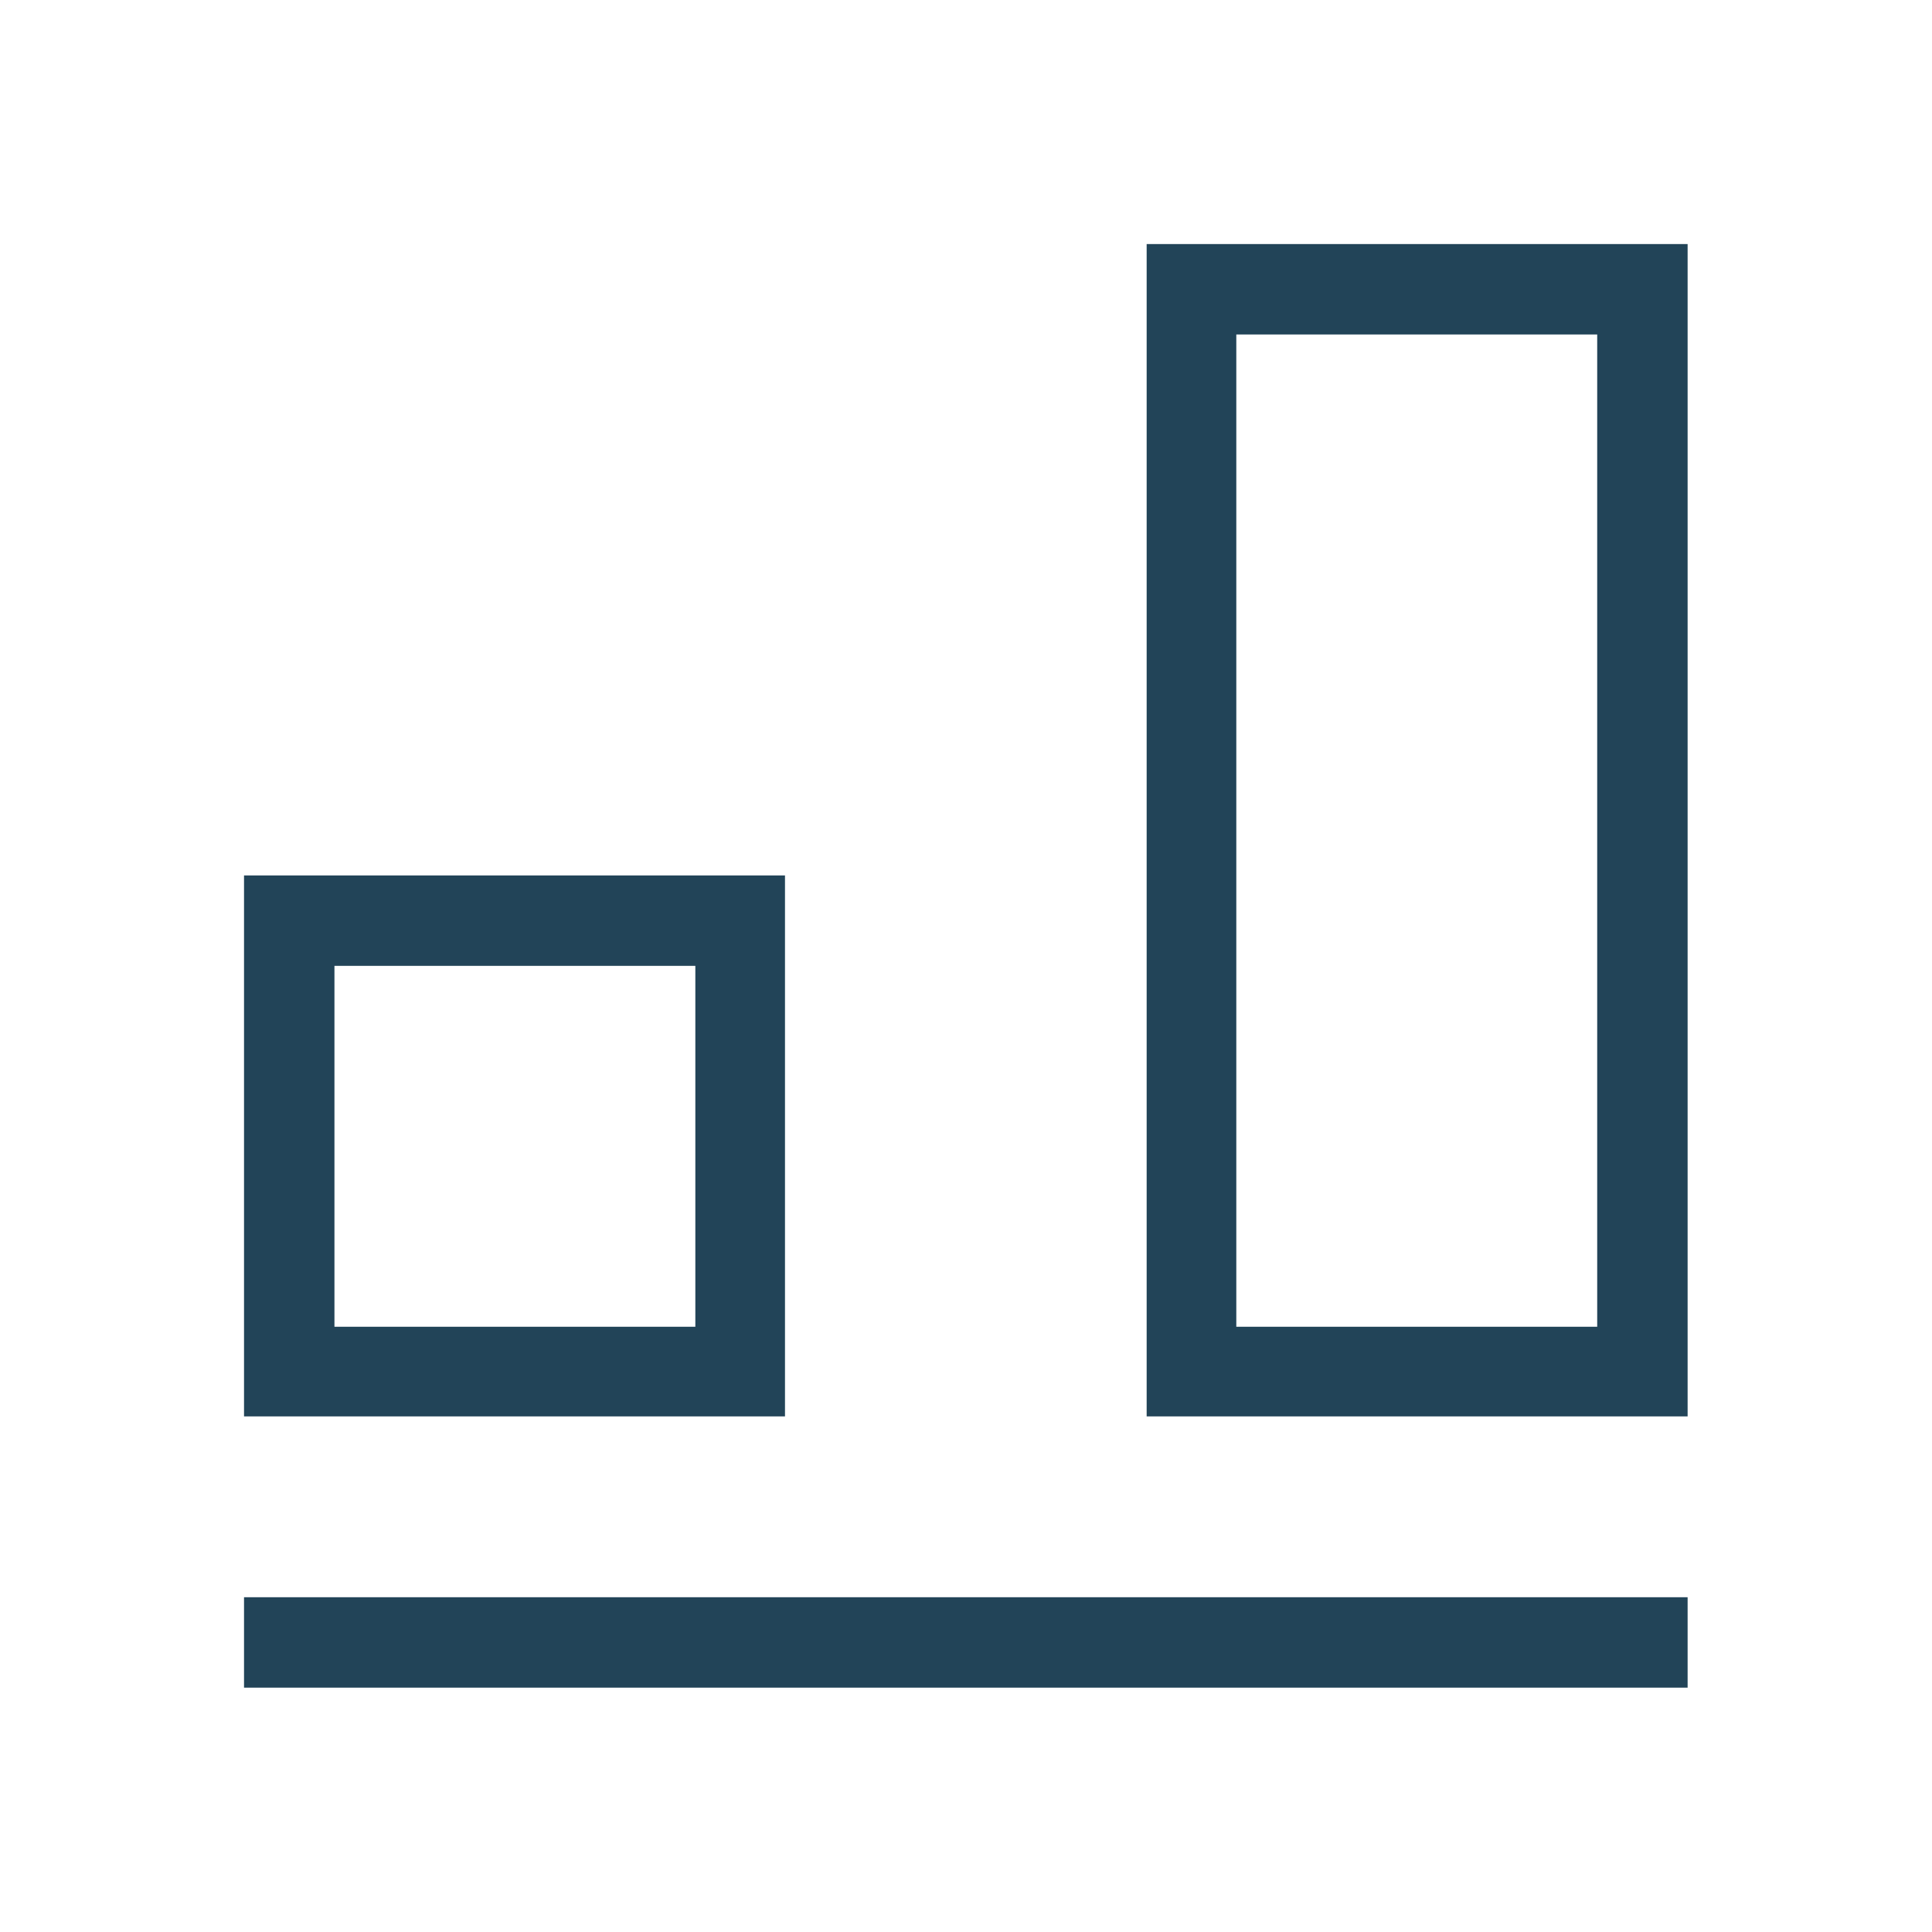<?xml version="1.0" encoding="utf-8"?>
<!-- Generator: Adobe Illustrator 27.3.1, SVG Export Plug-In . SVG Version: 6.00 Build 0)  -->
<svg version="1.1" id="svg3760" xmlns:svg="http://www.w3.org/2000/svg"
	 xmlns="http://www.w3.org/2000/svg" xmlns:xlink="http://www.w3.org/1999/xlink" x="0px" y="0px" viewBox="0 0 250 250"
	 style="enable-background:new 0 0 250 250;" xml:space="preserve">
<style type="text/css">
	.st0{fill:#224458;}
</style>
<g id="layer1" transform="translate(-553.723,-583.119)">
	<path id="rect4295" class="st0" d="M702.1,614.7v151.7h70V614.7H702.1z M713.7,626.4h46.7v128.4h-46.7V626.4z M585.3,696.4v70h70
		v-70H585.3z M597,708.1h46.7v46.7H597V708.1z M585.3,789.8v11.7h186.8v-11.7H585.3z"/>
</g>
</svg>
